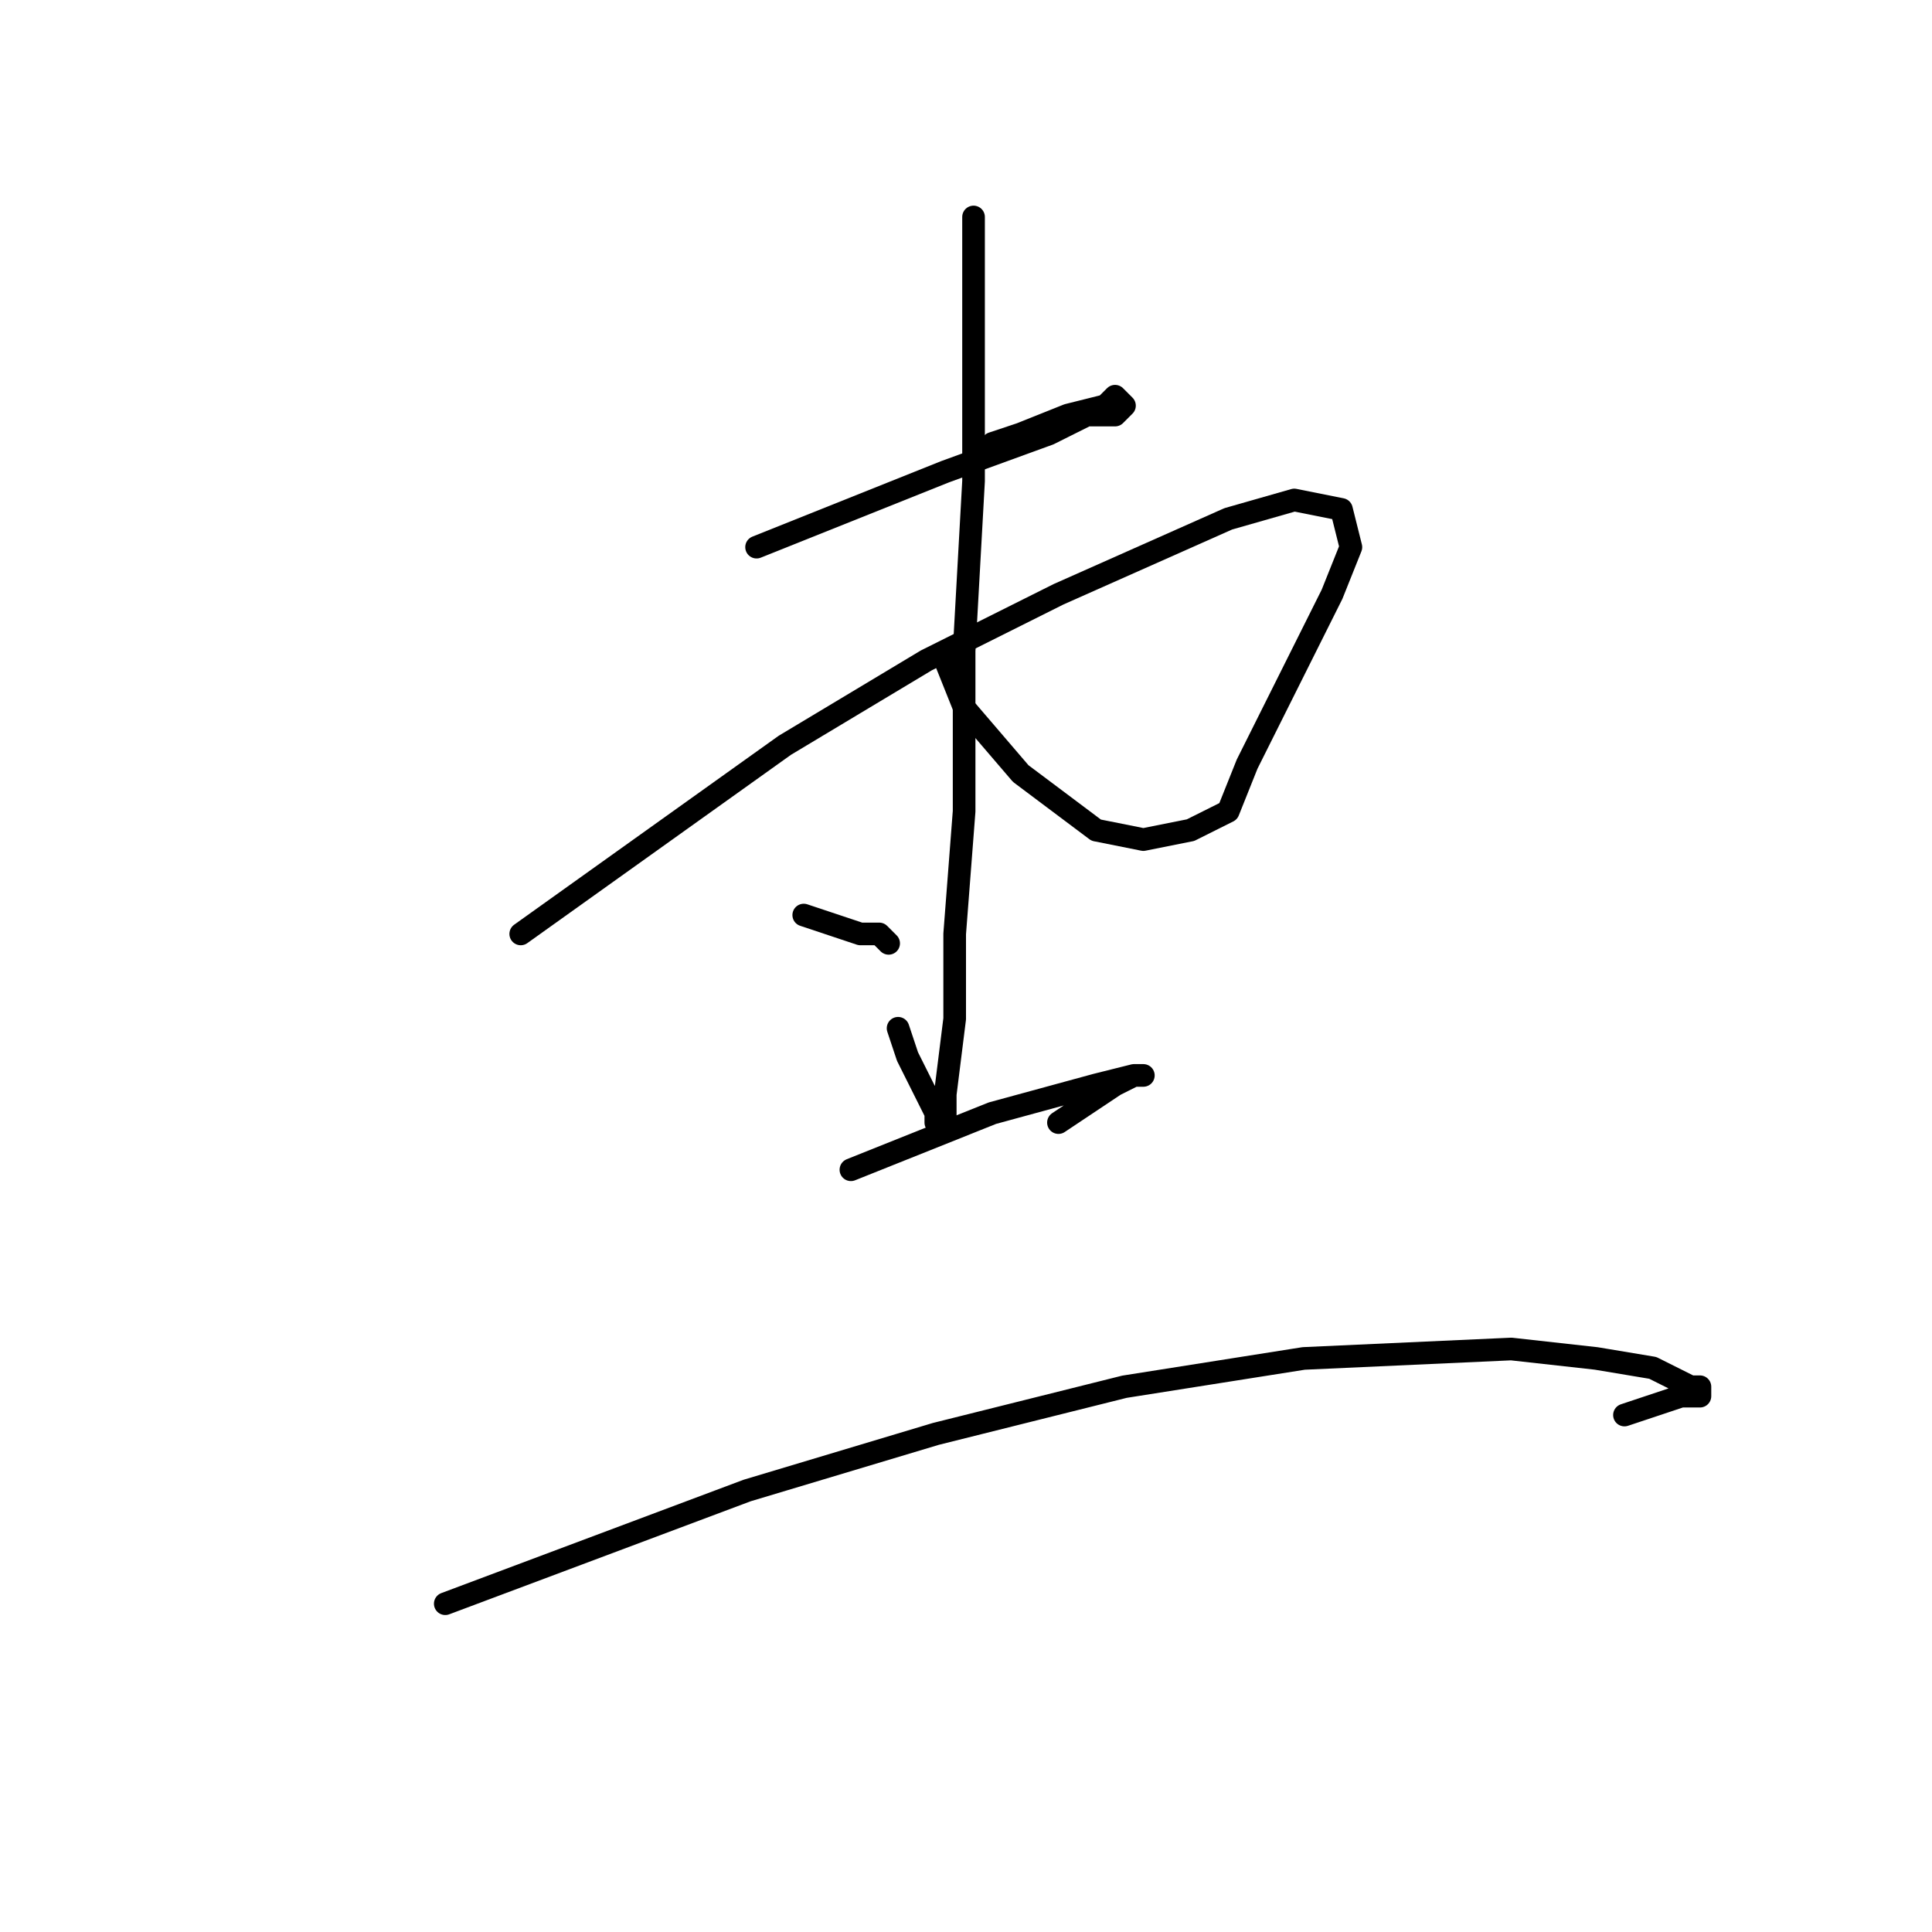 <?xml version="1.0" standalone="no"?>
    <svg width="256" height="256" xmlns="http://www.w3.org/2000/svg" version="1.1">
    <polyline stroke="black" stroke-width="3" stroke-linecap="round" fill="transparent" stroke-linejoin="round" points="100.25 72.5 112.75 67.5 125.25 62.5 139 57.5 144 55 147.75 55 149 53.75 147.75 52.5 146.5 53.75 141.5 55 135.25 57.5 131.5 58.75 131.5 58.75 " />
        <polyline stroke="black" stroke-width="3" stroke-linecap="round" fill="transparent" stroke-linejoin="round" points="69 123.75 86.5 111.25 104 98.75 122.75 87.5 140.25 78.75 162.75 68.75 171.5 66.25 177.75 67.5 179 72.5 176.5 78.75 172.75 86.25 169 93.75 165.25 101.25 162.75 107.5 157.75 110 151.5 111.25 145.25 110 135.25 102.5 127.75 93.75 125.25 87.5 125.25 87.5 " />
        <polyline stroke="black" stroke-width="3" stroke-linecap="round" fill="transparent" stroke-linejoin="round" points="129 28.75 129 46.25 129 63.75 127.75 86.25 127.75 107.5 126.5 123.75 126.5 135 125.25 145 125.25 147.5 125.25 148.75 124 148.75 124 147.5 120.25 140 119 136.25 119 136.25 " />
        <polyline stroke="black" stroke-width="3" stroke-linecap="round" fill="transparent" stroke-linejoin="round" points="106.5 121.25 110.25 122.5 114 123.75 116.5 123.75 117.75 125 117.75 125 " />
        <polyline stroke="black" stroke-width="3" stroke-linecap="round" fill="transparent" stroke-linejoin="round" points="112.75 155 119 152.5 125.25 150 131.5 147.5 145.25 143.75 150.25 142.5 151.5 142.5 150.25 142.5 147.75 143.75 144 146.25 140.25 148.75 140.25 148.75 " />
        <polyline stroke="black" stroke-width="3" stroke-linecap="round" fill="transparent" stroke-linejoin="round" points="59 212.5 79 205 99 197.5 124 190 149 183.75 172.75 180 200.25 178.75 211.5 180 219 181.25 224 183.75 225.25 183.75 225.25 185 222.75 185 219 186.25 215.25 187.5 215.25 187.5 " />
        </svg>